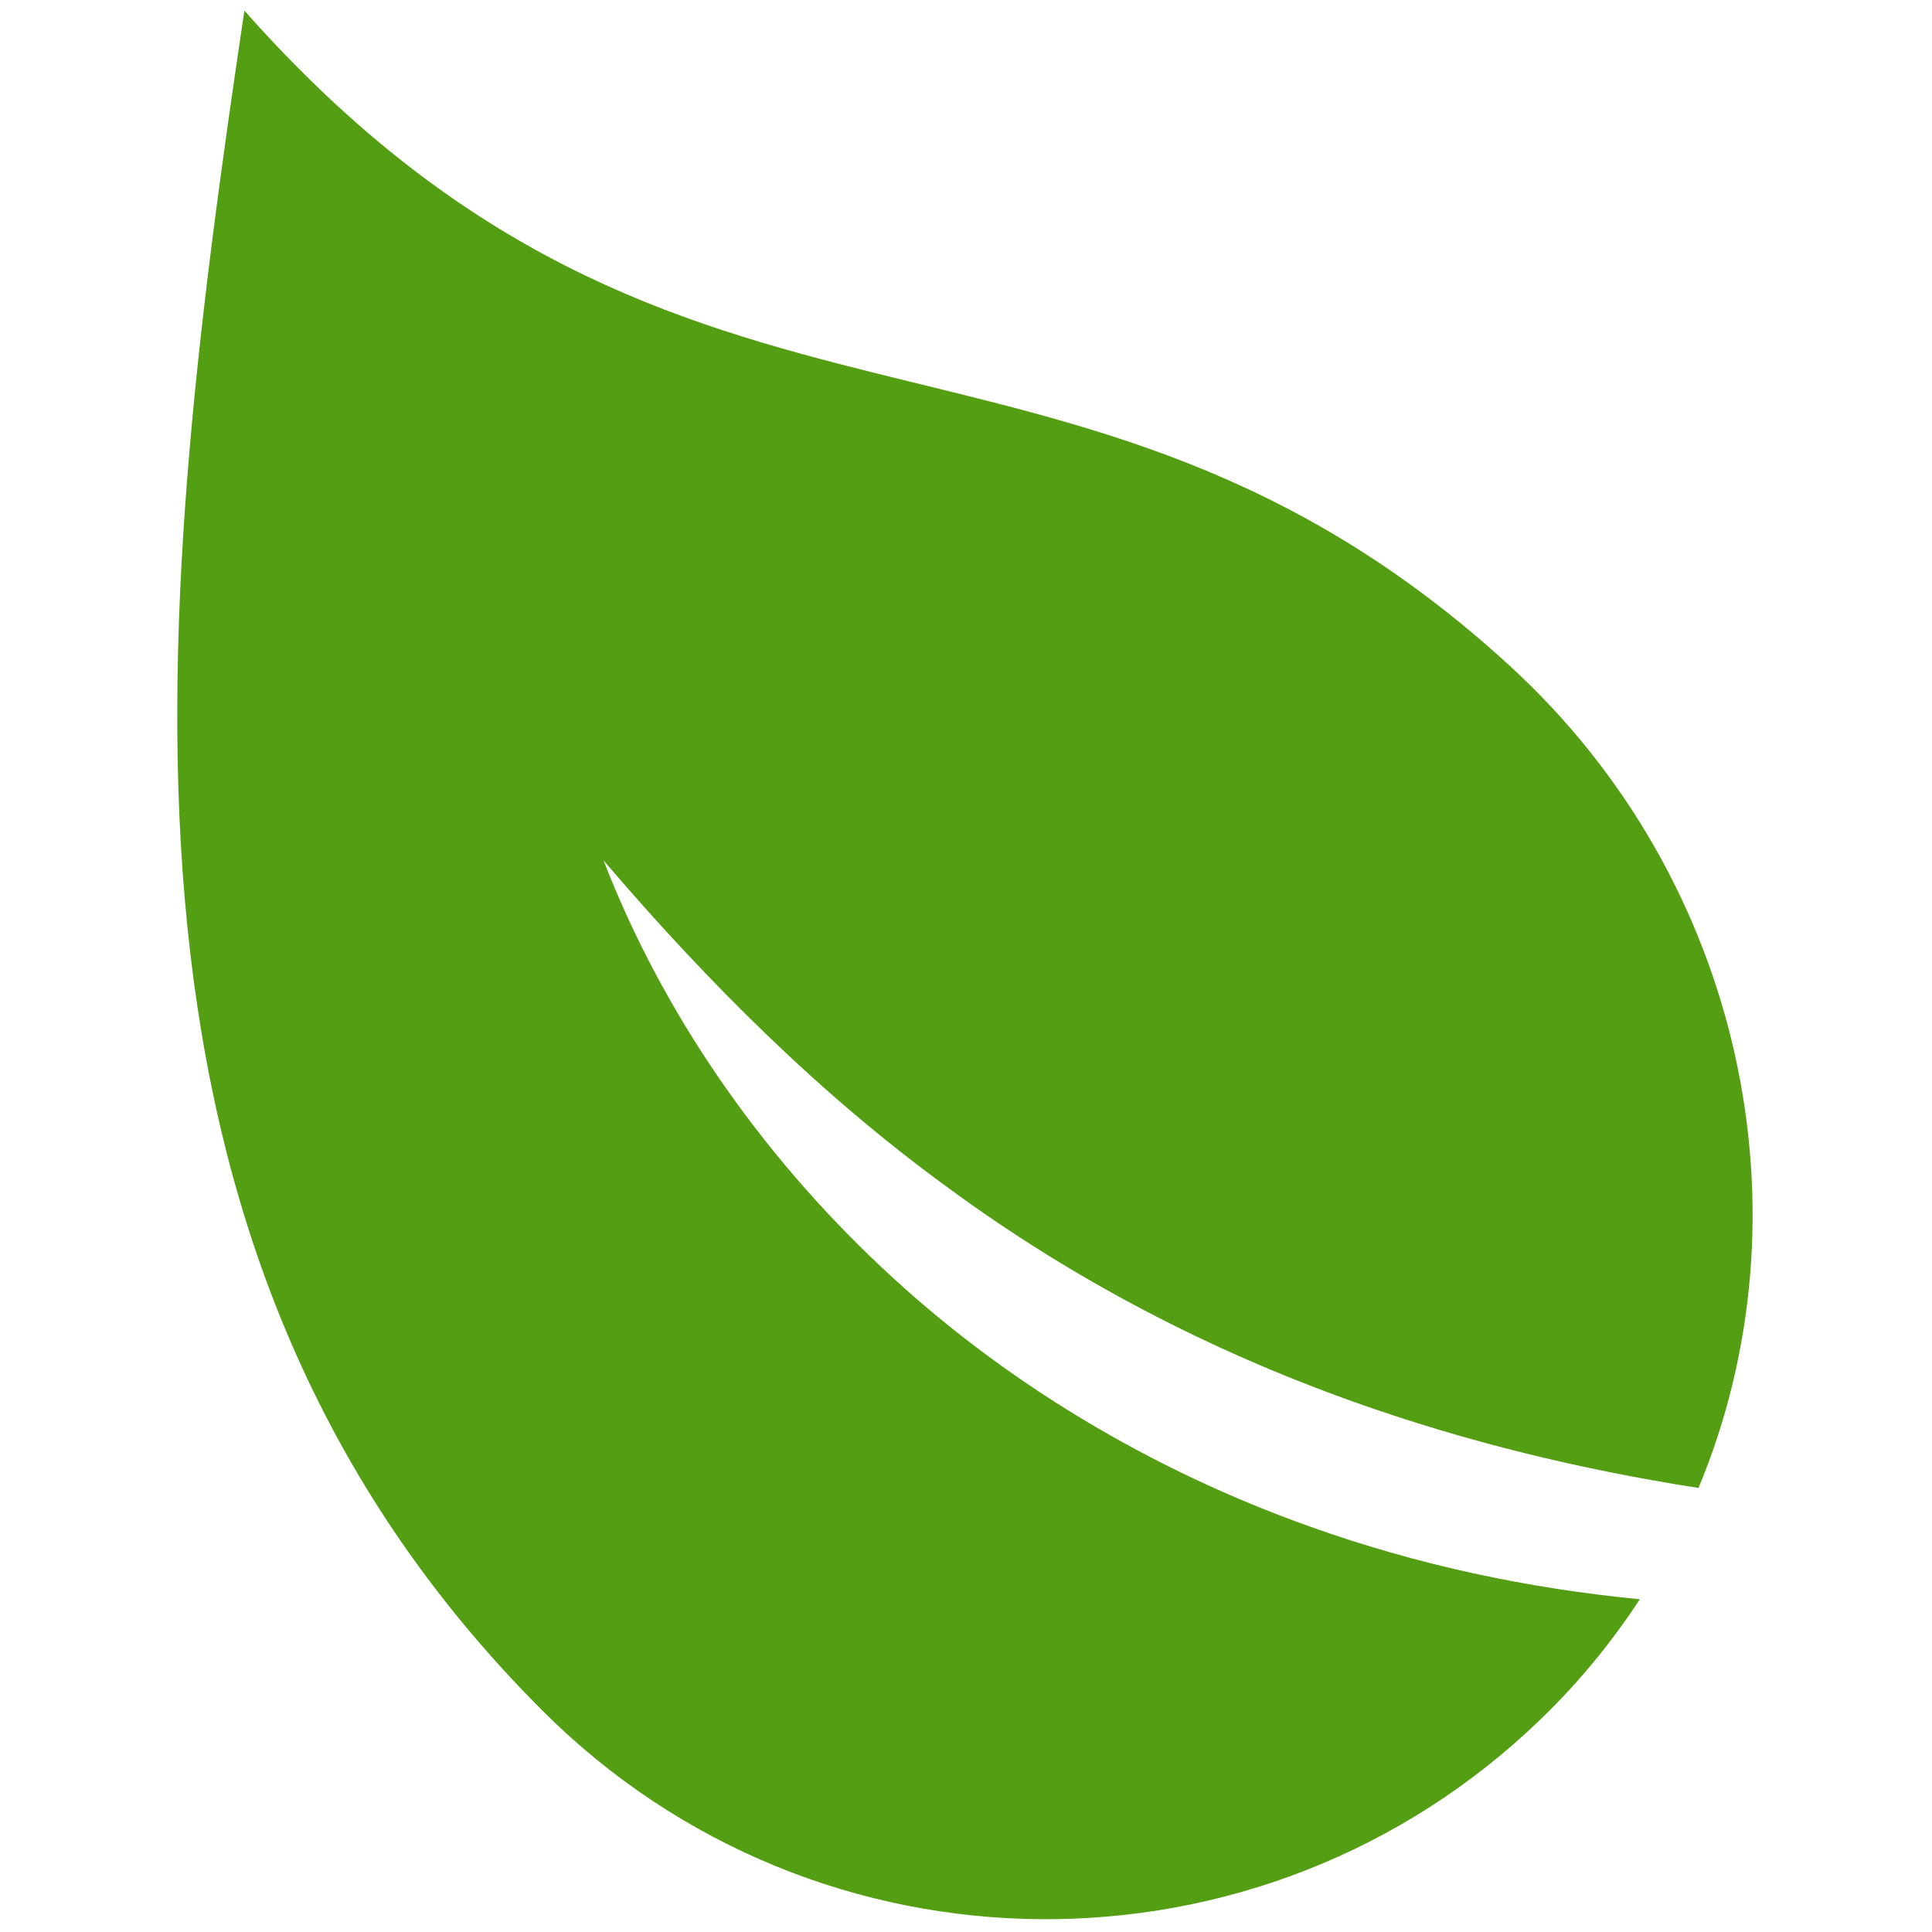 <svg xmlns="http://www.w3.org/2000/svg" xmlns:xlink="http://www.w3.org/1999/xlink" version="1.1" width="256" height="256" viewBox="0 0 256 256" xml:space="preserve">

<defs>
</defs>
<g style="stroke: none; stroke-width: 0; stroke-dasharray: none; stroke-linecap: butt; stroke-linejoin: miter; stroke-miterlimit: 10; fill: none; fill-rule: nonzero; opacity: 1;" transform="translate(1.407 1.407) scale(2.81 2.81)" >
	<path d="M 61.285 71.49 c -7.476 -2.657 -14.47 -6.818 -20.224 -12.241 c -5.755 -5.411 -10.317 -11.99 -13.101 -19.175 c 5.002 5.854 10.299 11.109 16.226 15.419 c 5.894 4.339 12.37 7.701 19.2 10.128 c 5.227 1.86 10.656 3.179 16.207 4.042 c 5.391 -12.935 2.148 -28.649 -8.914 -38.78 C 49.976 11.924 31.778 23.427 11.023 0 C 6.594 29.71 3.592 58.678 25.08 80.166 c 12.986 12.986 33.963 13.11 47.102 0.373 c 1.794 -1.739 3.338 -3.629 4.643 -5.627 C 71.554 74.405 66.315 73.29 61.285 71.49 z" style="stroke: none; stroke-width: 1; stroke-dasharray: none; stroke-linecap: butt; stroke-linejoin: miter; stroke-miterlimit: 10; fill: rgb(84,158,19); fill-rule: nonzero; opacity: 1;" transform=" matrix(1 0 0 1 0 0) " stroke-linecap="round" />
</g>
</svg>
